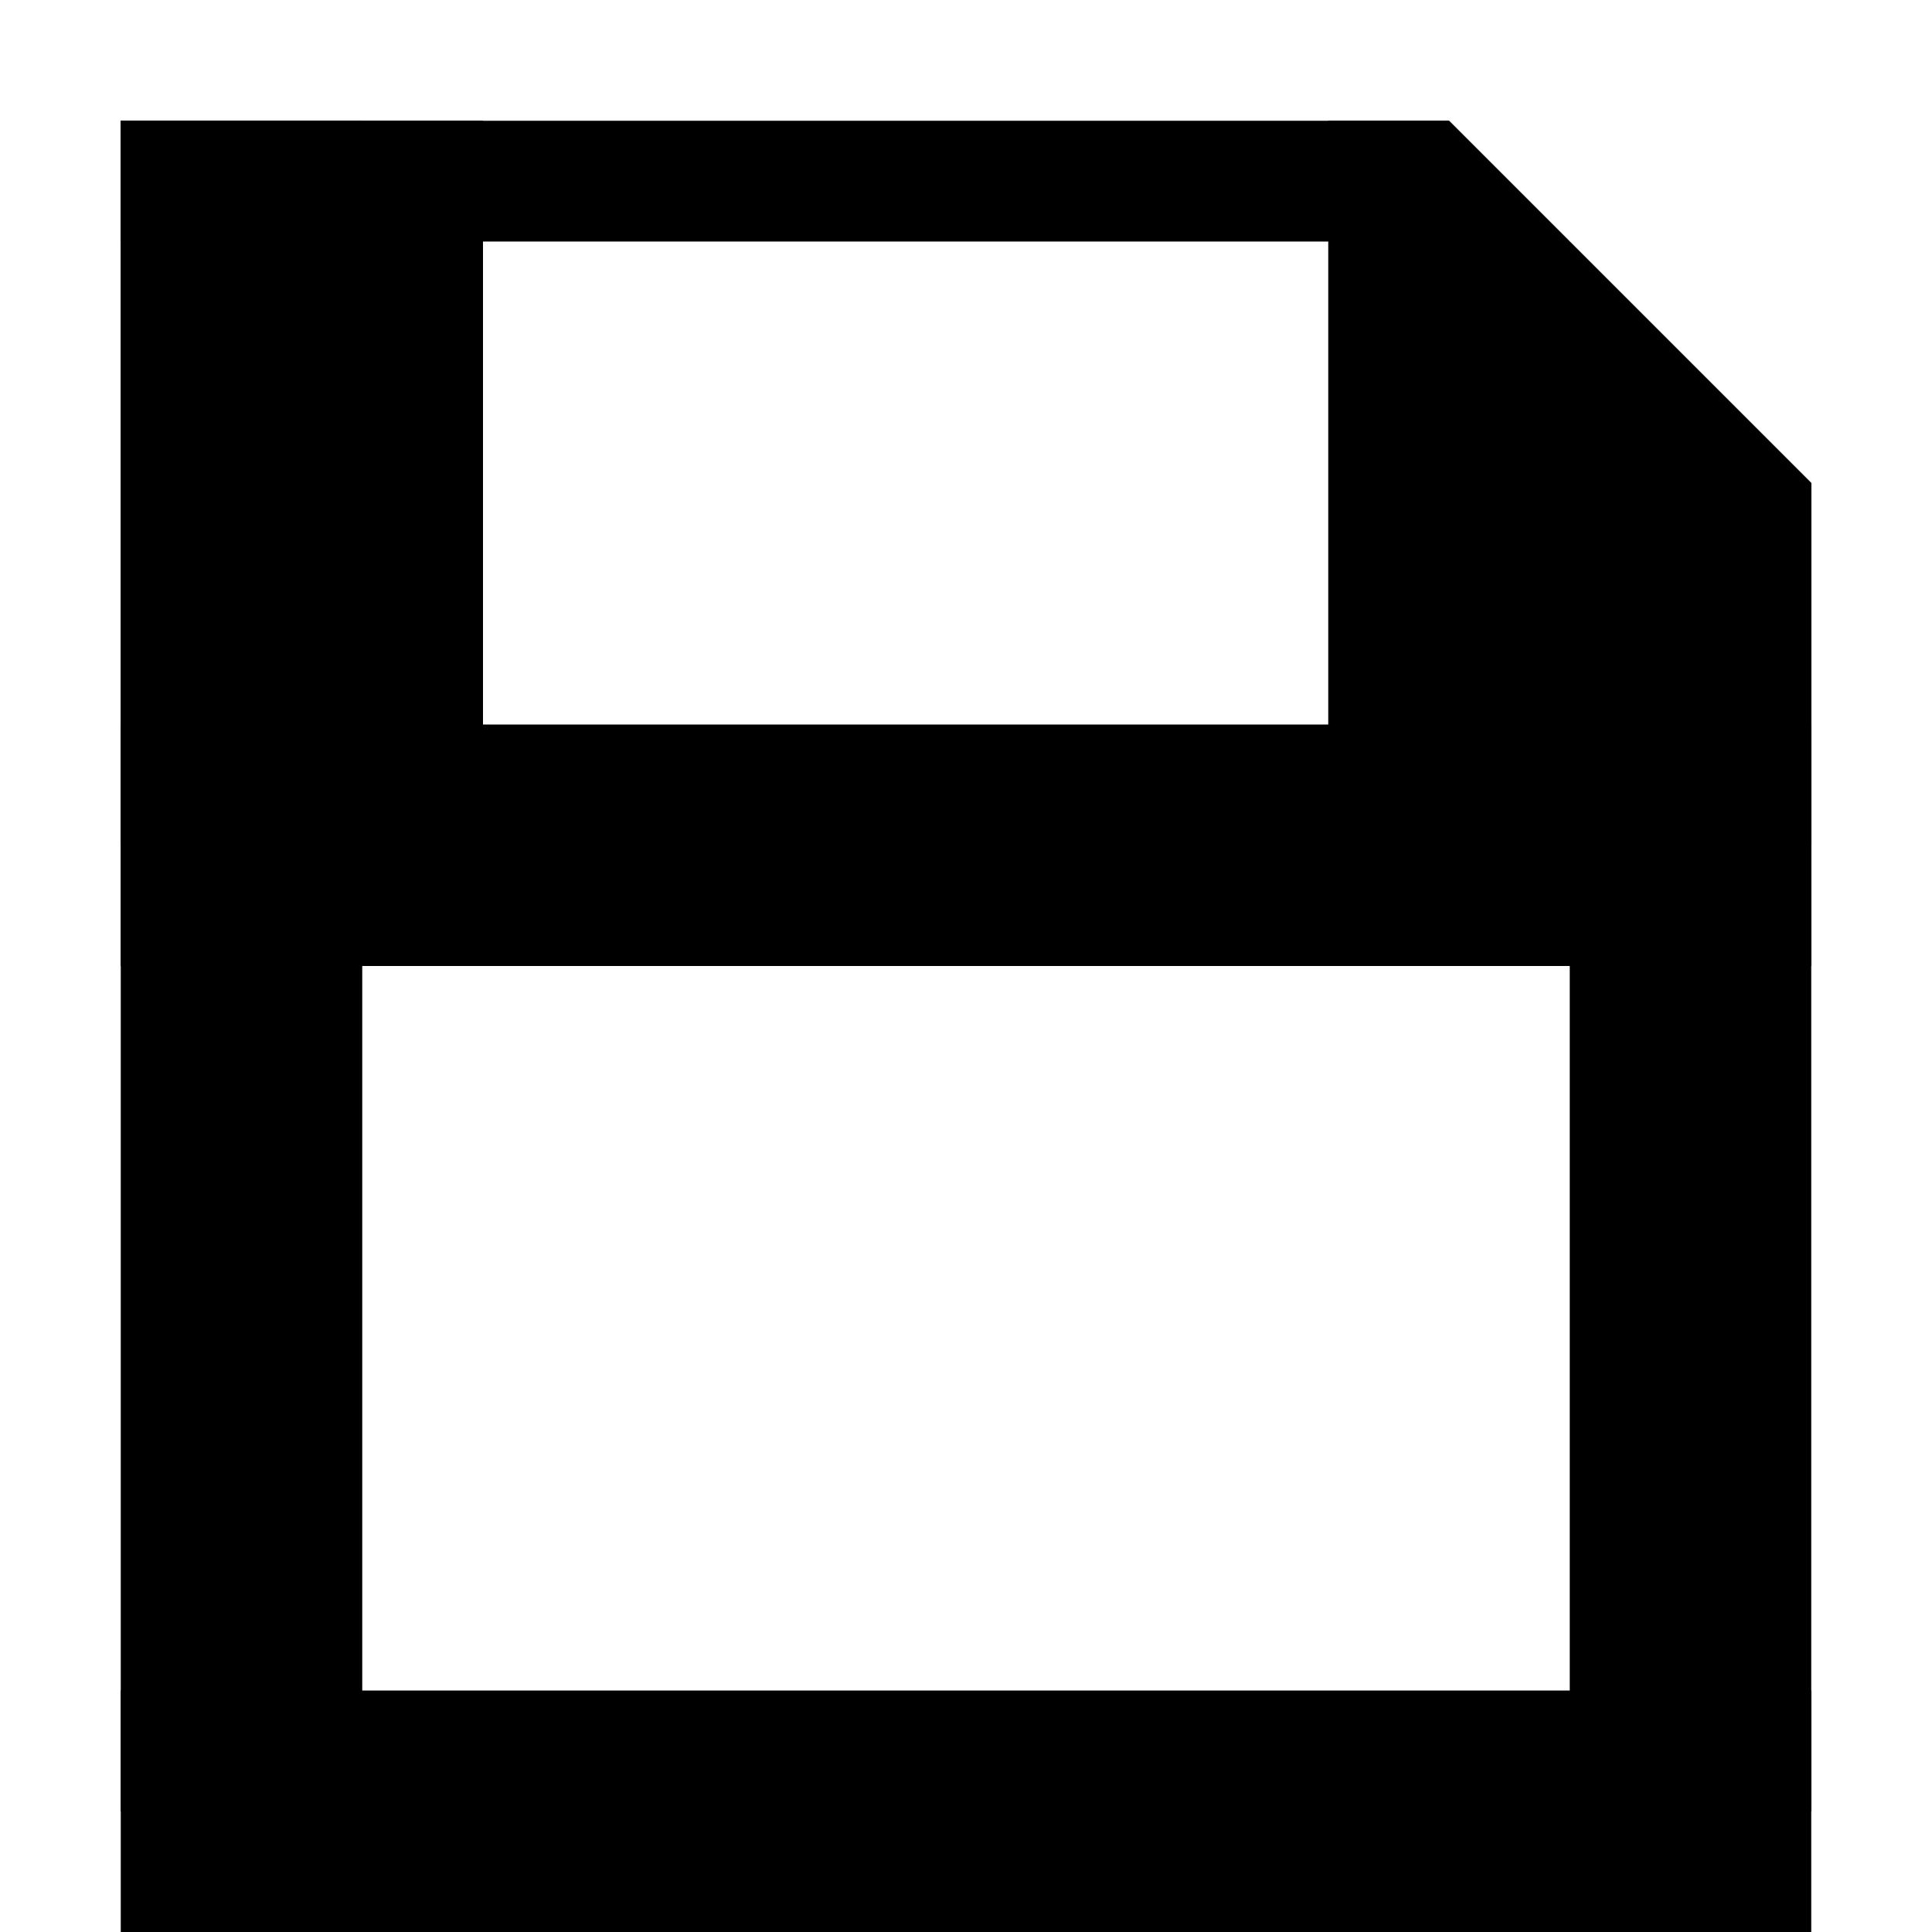 <svg xmlns="http://www.w3.org/2000/svg" viewBox="0 0 16 16">
  <clipPath id="group-clip">
    <path d="M 0,0 L 11,0 L 16,5 L 16,16 L 0,16 Z"/>
  </clipPath>
  <g fill="black" clip-path="url(#group-clip)">
    <rect x="1" y="1" width="14" height="1"/>
    <rect x="1" y="14" width="14" height="2"/>
    <rect x="1" y="6" width="14" height="2"/>
    <rect x="1" y="1" width="2" height="14"/>
    <rect x="13" y="1" width="2" height="14"/>
    <rect x="1" y="1" width="3" height="6"/>
    <rect x="11" y="1" width="4" height="6"/>
  </g>
</svg>
